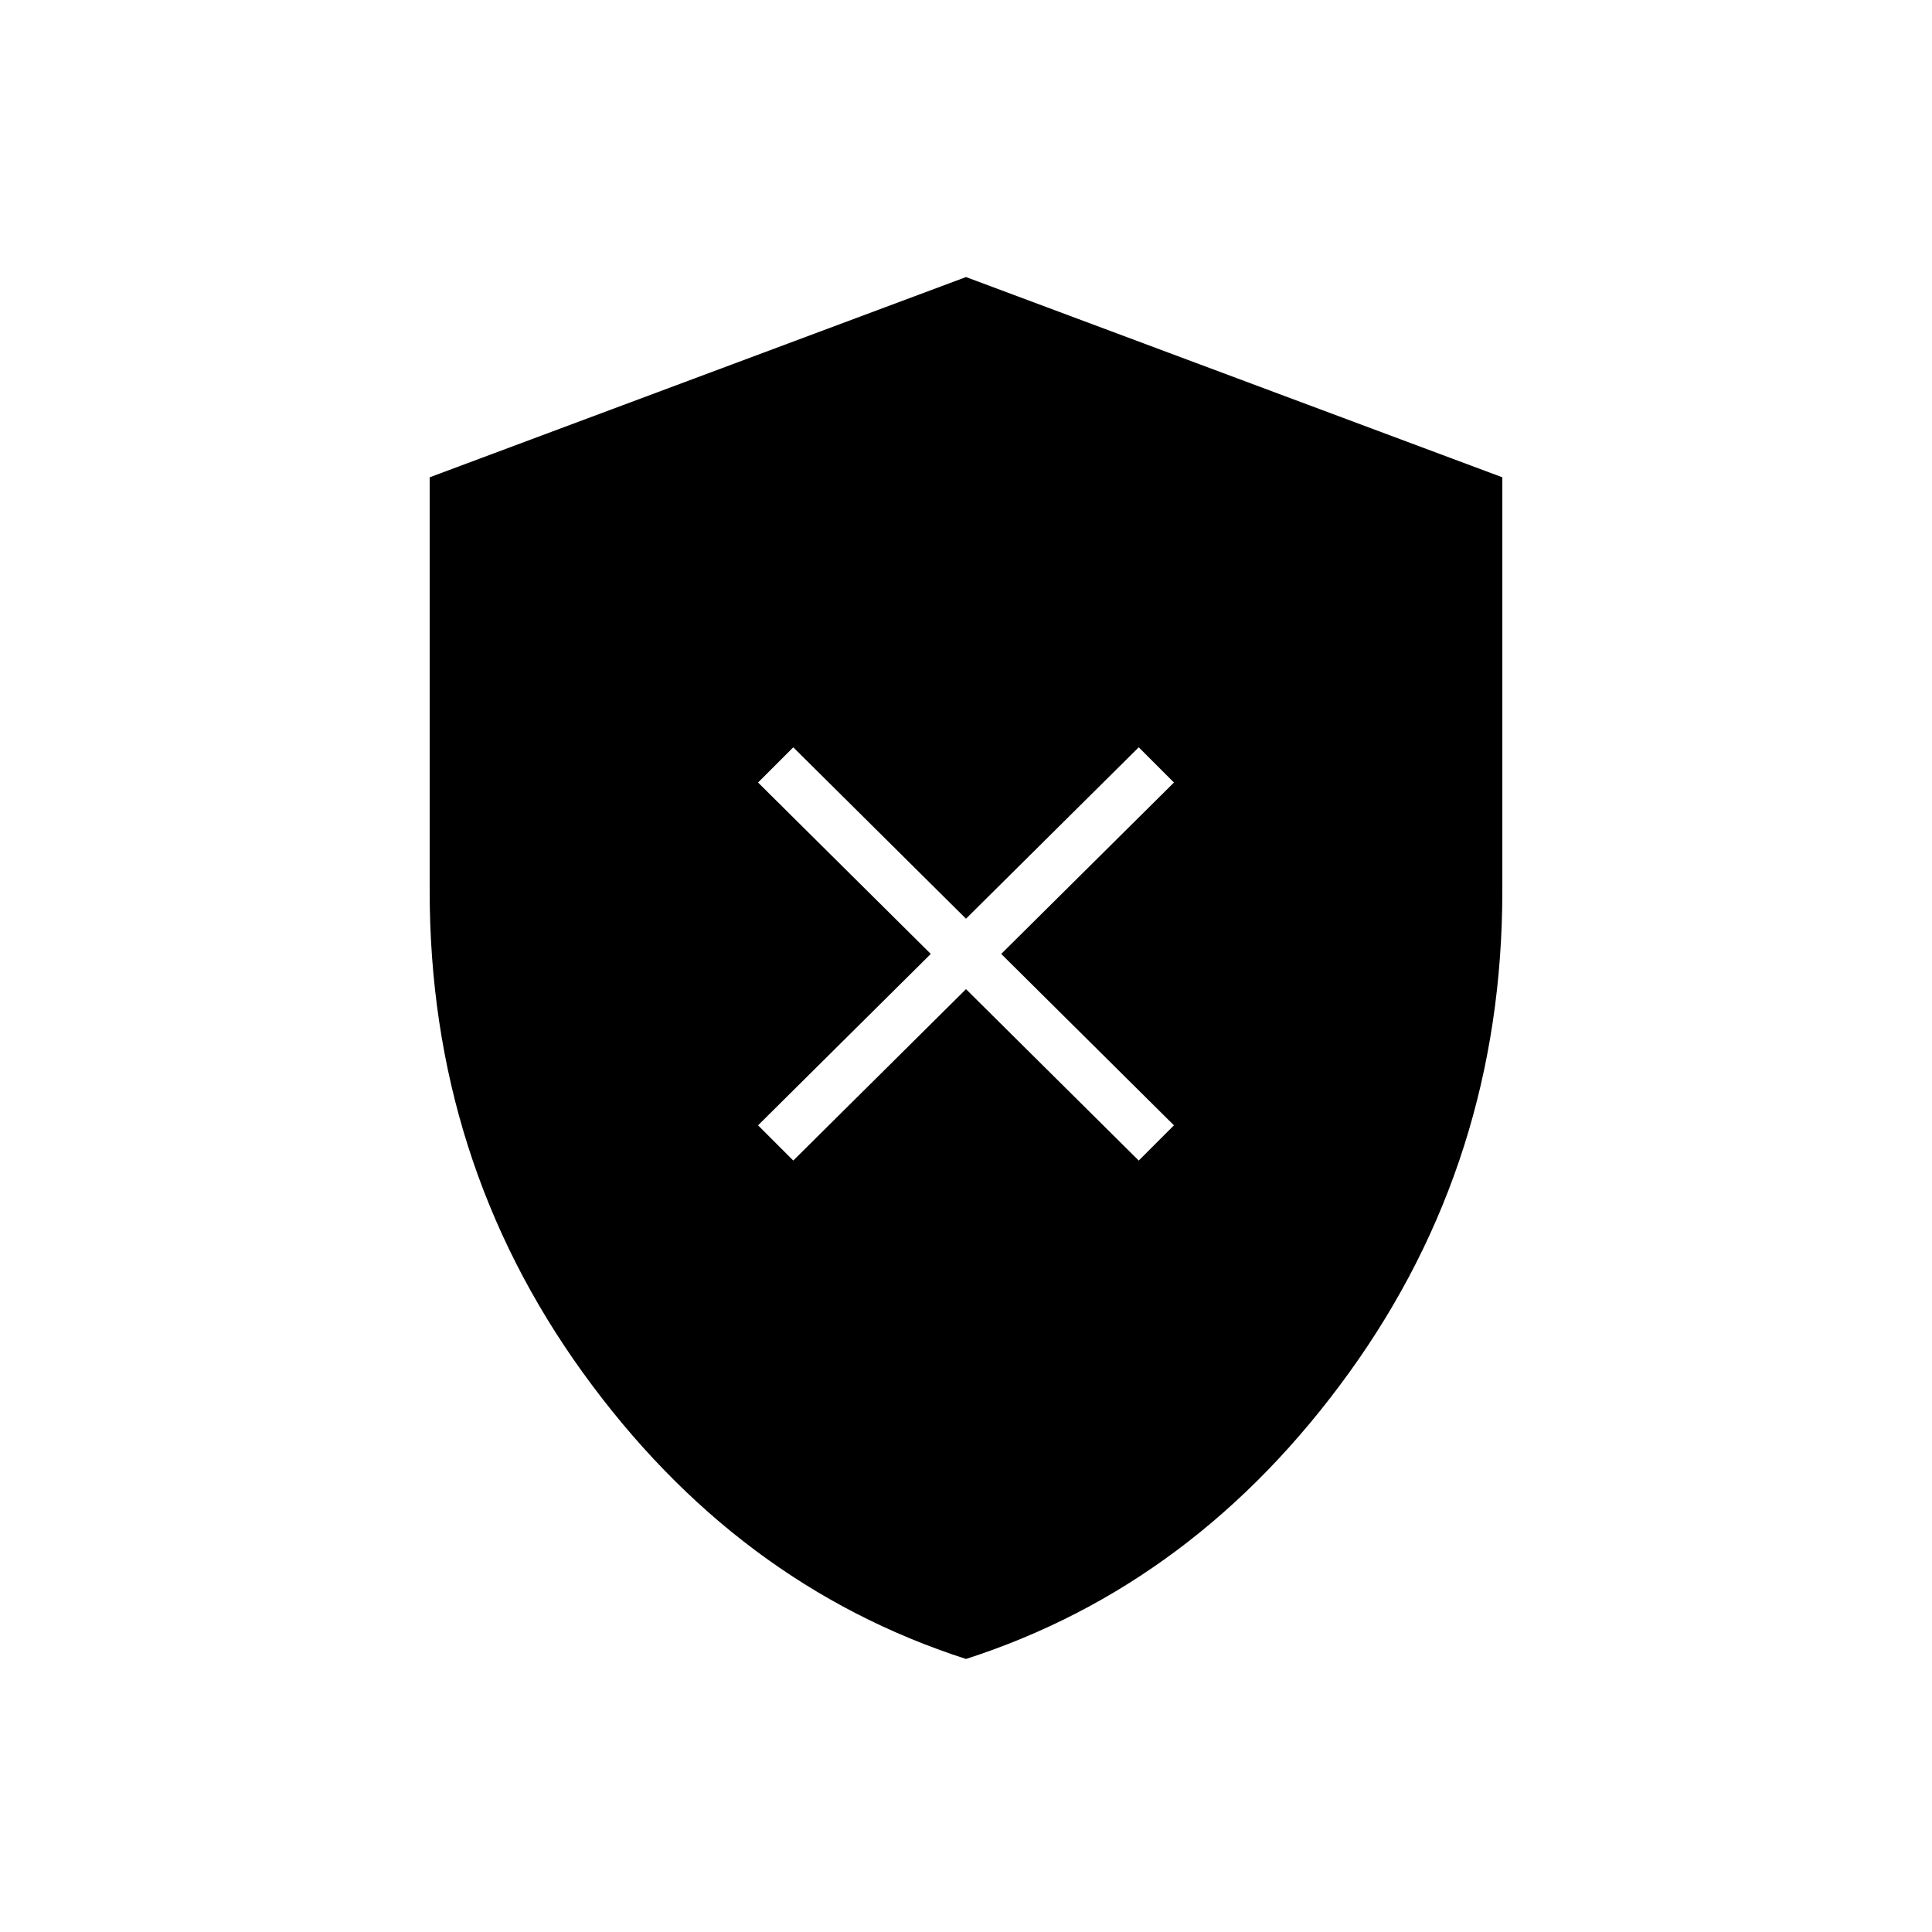 <svg xmlns="http://www.w3.org/2000/svg" height="40" viewBox="0 -960 960 960" width="40"><path d="M394.17-383.33 480-468.5l85.83 85.17 17.5-17.5L497.5-486l85.83-85.17-17.5-17.5L480-503.5l-85.83-85.17-17.5 17.5L462.5-486l-85.83 85.17 17.5 17.5ZM480-135.67Q365.67-172.5 289.58-278 213.5-383.5 213.5-517.33v-205.5l266.5-99.5 266.5 99.5v205.5q0 133.83-76.08 239.33Q594.33-172.5 480-135.67Z"/></svg>